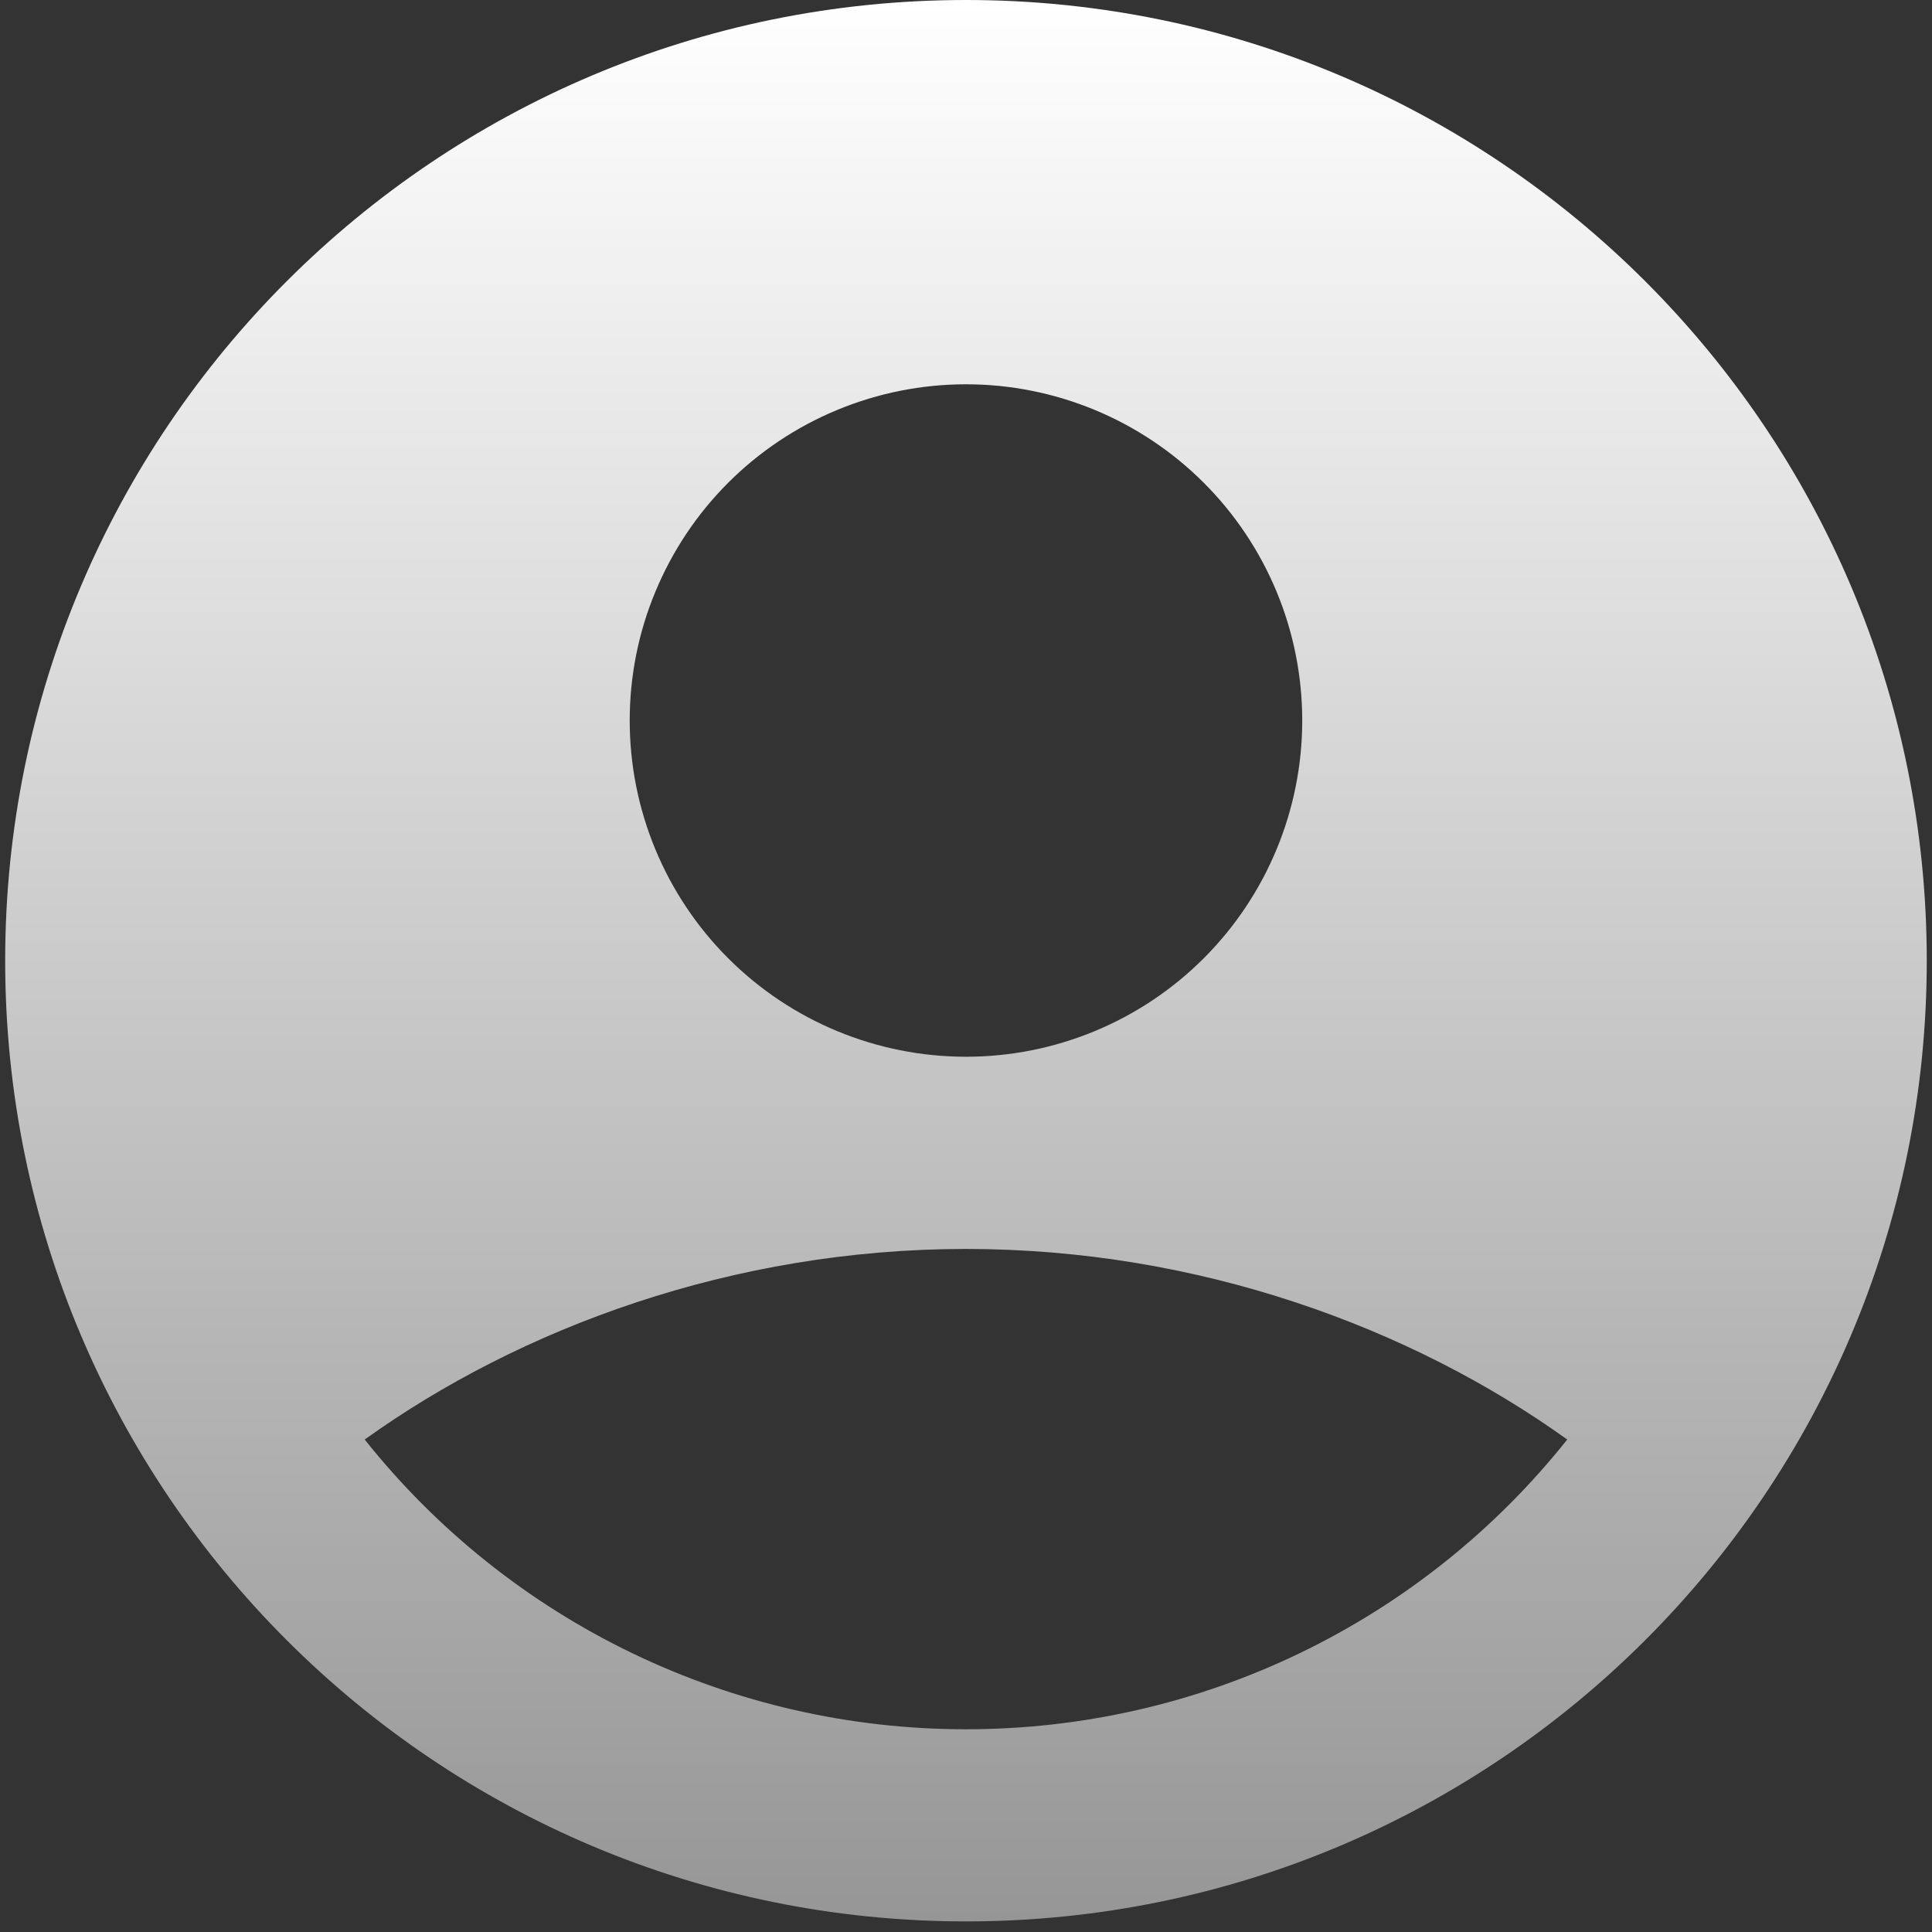 <svg width="31" height="31" viewBox="0 0 31 31" fill="none" xmlns="http://www.w3.org/2000/svg">
<rect x="0" y="0" width="31" height="31" fill="#333333" stroke="none"/>
<path fill-rule="evenodd" clip-rule="evenodd" d="M15.5 0C6.985 0 0.083 6.901 0.083 15.415C0.083 23.929 6.985 30.83 15.5 30.83C24.014 30.83 30.916 23.929 30.916 15.415C30.916 6.901 24.014 0 15.5 0ZM10.104 11.561C10.104 10.853 10.243 10.151 10.515 9.497C10.786 8.842 11.183 8.247 11.684 7.746C12.185 7.245 12.78 6.848 13.435 6.577C14.089 6.306 14.791 6.166 15.5 6.166C16.208 6.166 16.91 6.306 17.565 6.577C18.219 6.848 18.814 7.245 19.315 7.746C19.816 8.247 20.214 8.842 20.485 9.497C20.756 10.151 20.895 10.853 20.895 11.561C20.895 12.992 20.327 14.364 19.315 15.376C18.303 16.388 16.931 16.956 15.5 16.956C14.069 16.956 12.696 16.388 11.684 15.376C10.672 14.364 10.104 12.992 10.104 11.561ZM25.147 23.098C23.993 24.549 22.526 25.721 20.855 26.526C19.185 27.331 17.354 27.748 15.5 27.747C13.645 27.748 11.815 27.331 10.144 26.526C8.474 25.721 7.006 24.549 5.852 23.098C8.351 21.305 11.761 20.04 15.5 20.04C19.238 20.04 22.648 21.305 25.147 23.098Z" fill="url(#paint0_linear_8_25)"/>
<defs>
<linearGradient id="paint0_linear_8_25" x1="15.5" y1="0" x2="15.5" y2="30.83" gradientUnits="userSpaceOnUse">
<stop stop-color="white"/>
<stop offset="1" stop-color="#969696"/>
</linearGradient>
</defs>
</svg>
